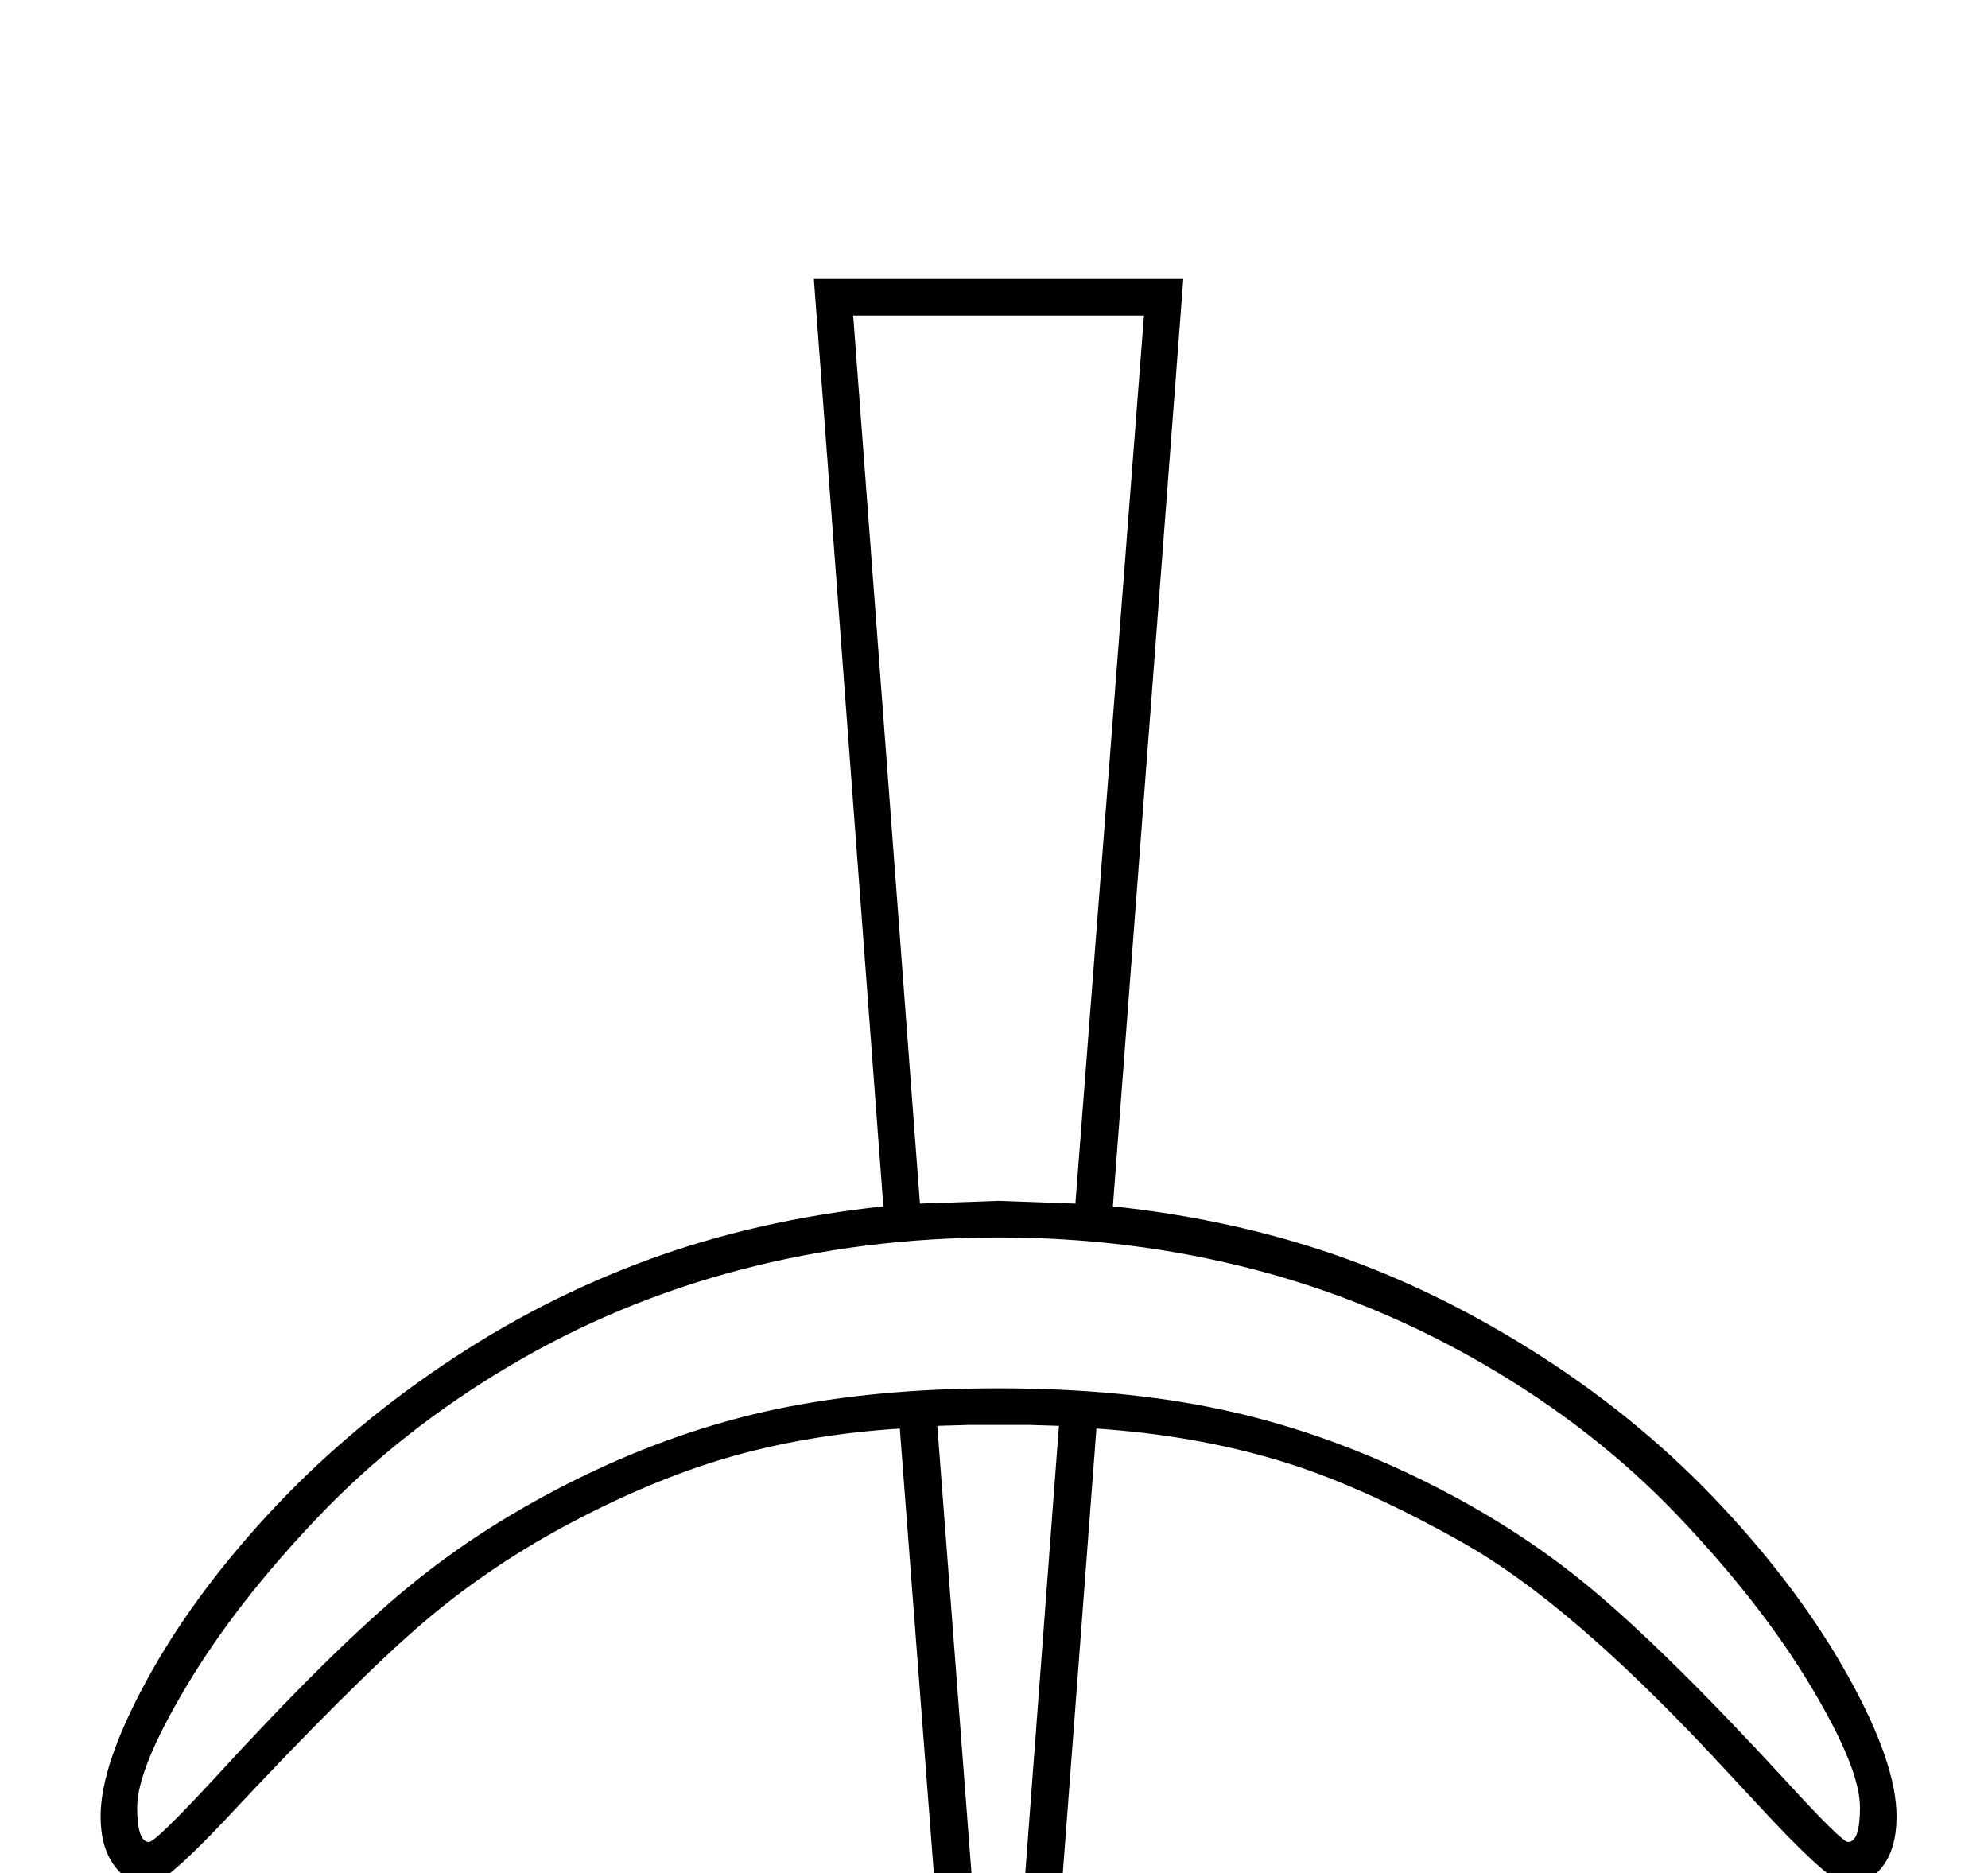 <?xml version="1.0" standalone="no"?>
<!DOCTYPE svg PUBLIC "-//W3C//DTD SVG 1.1//EN" "http://www.w3.org/Graphics/SVG/1.1/DTD/svg11.dtd" >
<svg xmlns="http://www.w3.org/2000/svg" xmlns:xlink="http://www.w3.org/1999/xlink" version="1.1" viewBox="-10 0 2174 2048">
  <g transform="scale(1, -1)" transform-origin="center">
   <path fill="currentColor"
d="M1189 793l-87 -1150h-40l-88 1150q-95 -6 -178.5 -29t-175.5 -71t-166.5 -111.5t-217.5 -216.5q-67 -71 -83 -71q-22 0 -37.5 20.5t-15.5 54.5q0 56 50 148t133 182t190 162.5t225.5 116t257.5 58.5l-76 1014h404l-77 -1014q131 -14 244.5 -53.5t224 -110.5t197 -163.5
t139 -187t52.5 -152.5q0 -35 -15.5 -55t-37.5 -20q-16 0 -83 71l-68 73q-155 165 -269 229.5t-205.5 91.5t-196.5 34zM1082 837q135 0 243 -23t214.5 -74.5t190 -121t211.5 -208.5q63 -69 70 -69q13 0 13 38q0 43 -54.5 133.5t-144.5 185t-211 165t-254.5 105t-277.5 34.5
q-148 0 -283 -35.5t-253.5 -106t-208 -164.5t-143.5 -184.5t-54 -132.5q0 -38 13 -38q7 0 71 69q128 140 211.5 209t190 121t214.5 74.5t242 22.5zM1082 1042l84 -3l75 971h-318l73 -971zM1049 797l-34 -1l67 -877l66 877l-32 1h-67z" />
  </g>

</svg>

